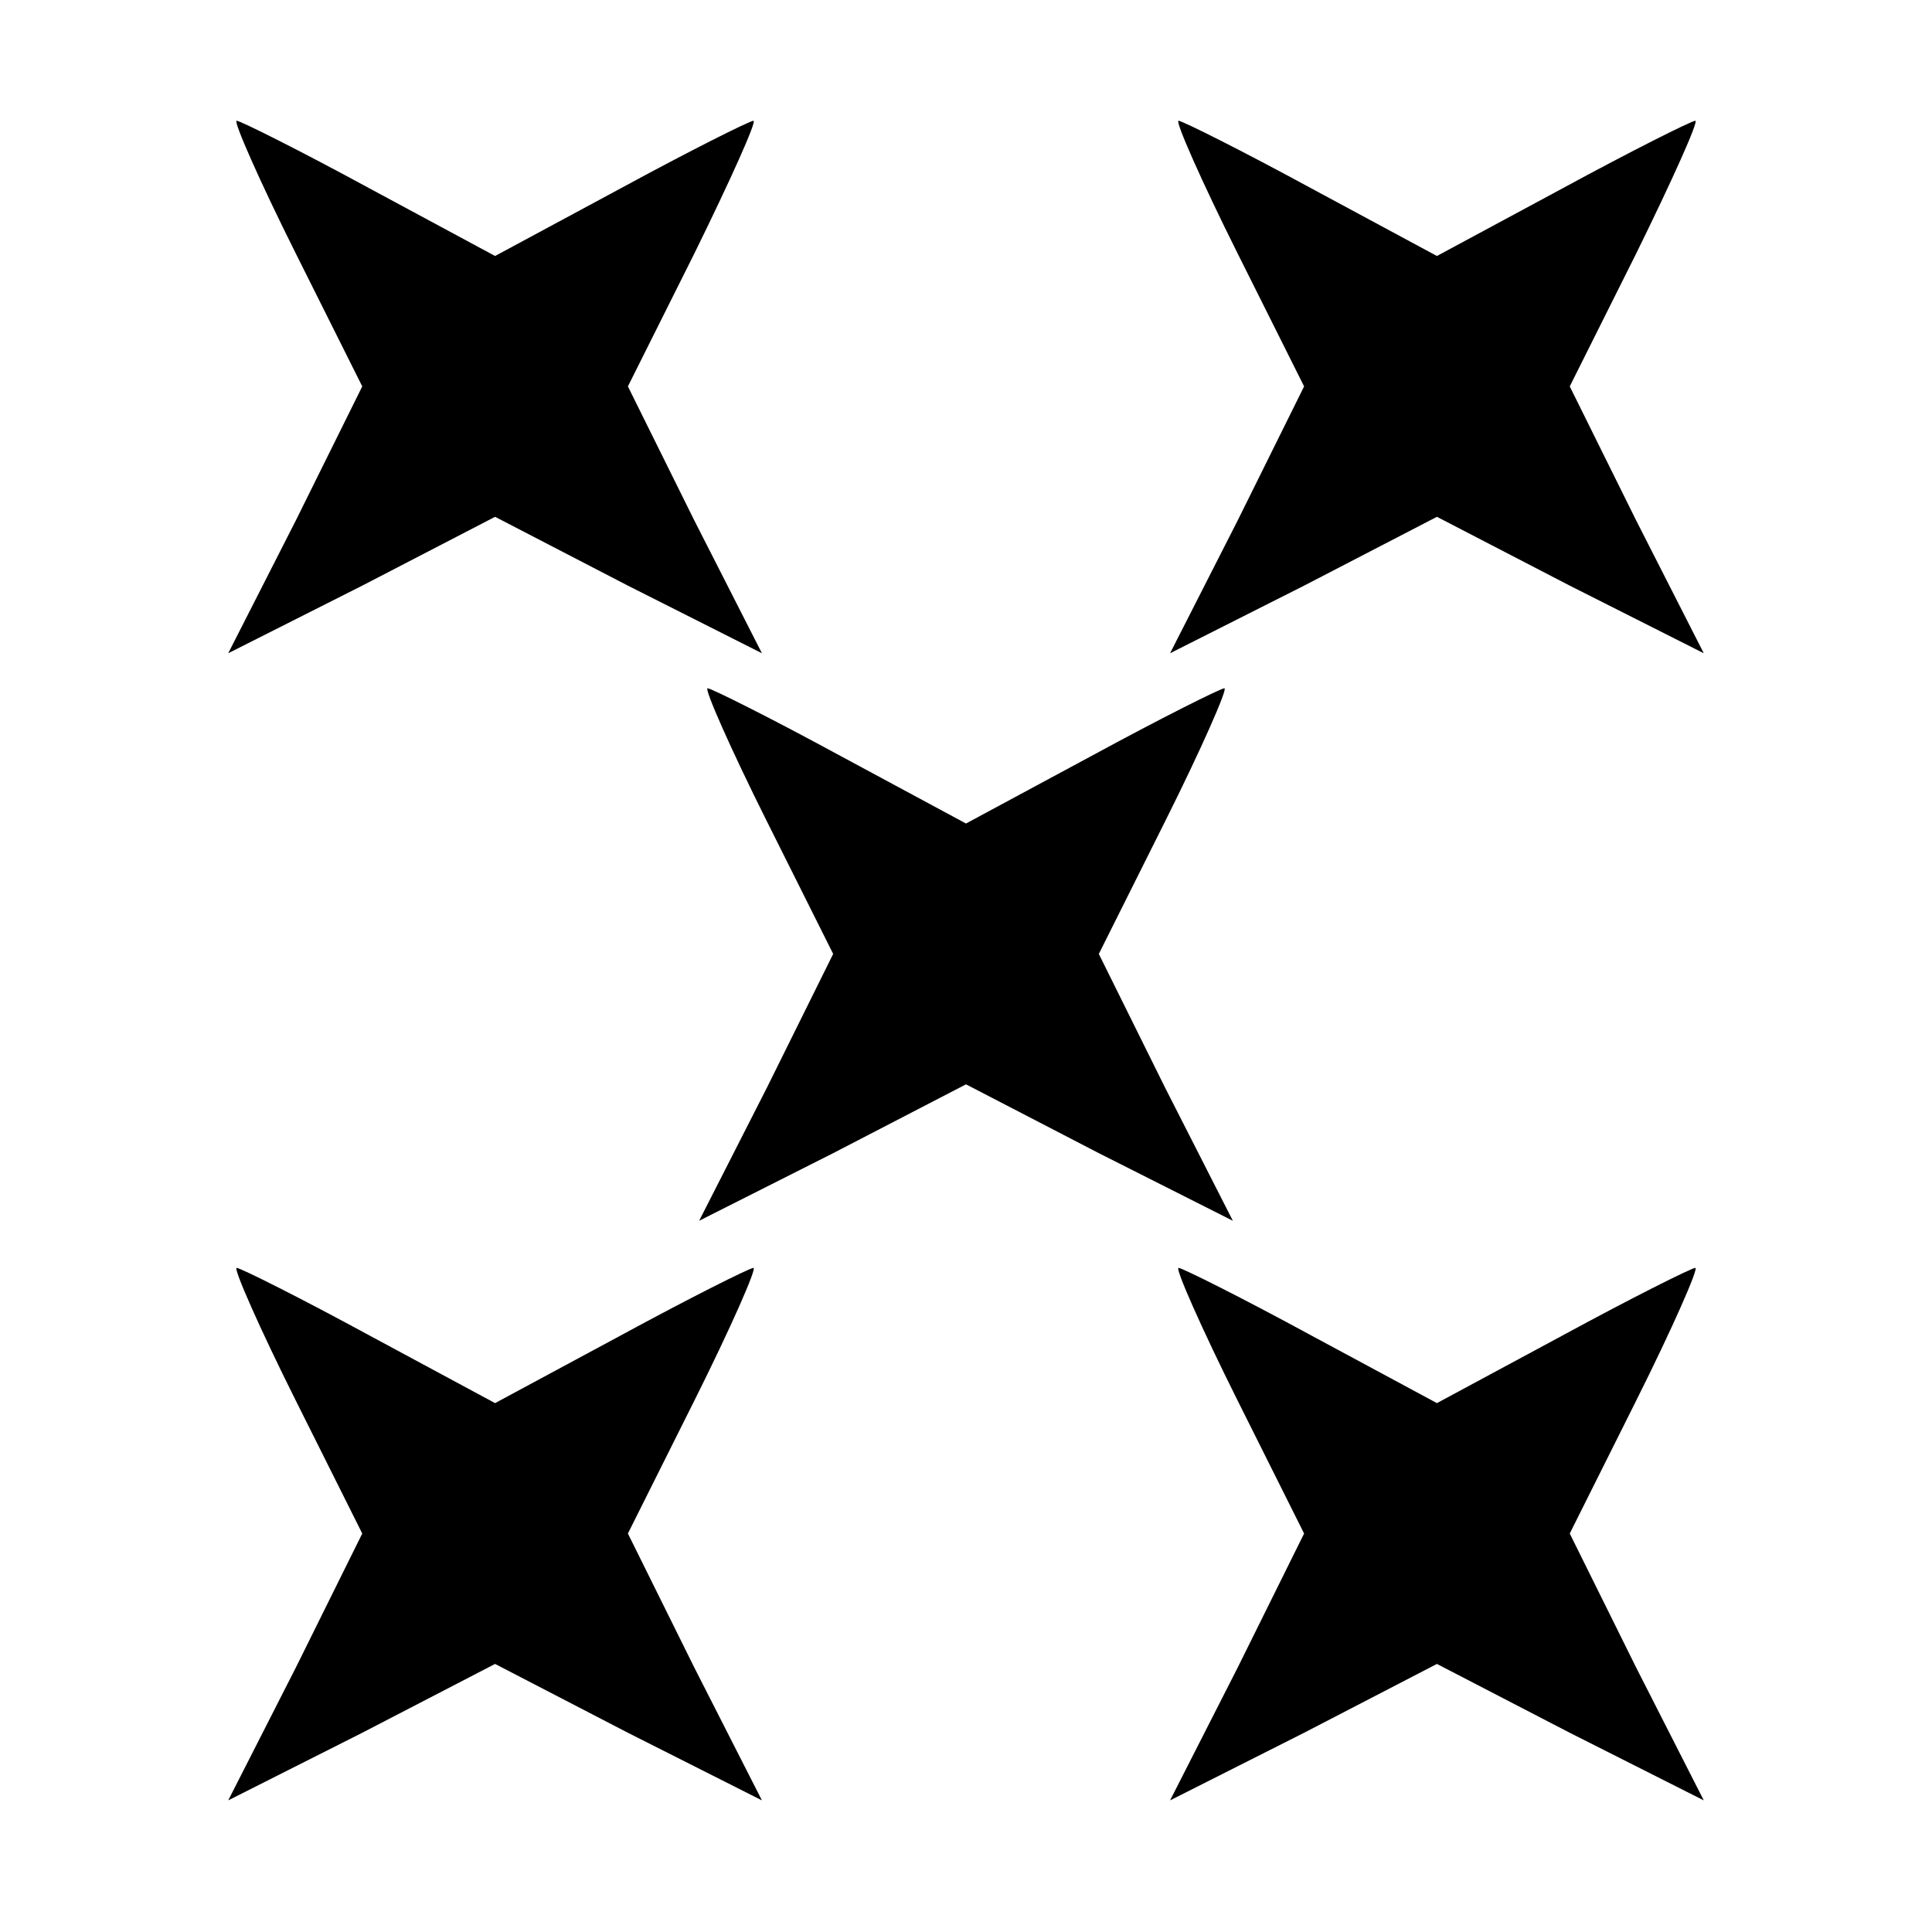 <svg id="root" xmlns="http://www.w3.org/2000/svg" width="180" height="180" viewBox="100 100 1600 1600">
  <path
    d="M345 1481 l55 -111 -55 -110 c-30 -60 -52 -110 -49 -110 3 0 53 25 110 56 l104 56 104 -56 c57 -31 107 -56 110 -56 3 0 -19 50 -49 110 l-55 110 55 111 56 110 -111 -56 -110 -57 -110 57 -111 56 56 -110z"
  ></path>
  <path
    d="M1125 1481 l55 -111 -55 -110 c-30 -60 -52 -110 -49 -110 3 0 53 25 110 56 l104 56 104 -56 c57 -31 107 -56 110 -56 3 0 -19 50 -49 110 l-55 110 55 111 56 110 -111 -56 -110 -57 -110 57 -111 56 56 -110z"
  ></path>
  <path
    d="M735 1001 l55 -111 -55 -110 c-30 -60 -52 -110 -49 -110 3 0 53 25 110 56 l104 56 104 -56 c57 -31 107 -56 110 -56 3 0 -19 50 -49 110 l-55 110 55 111 56 110 -111 -56 -110 -57 -110 57 -111 56 56 -110z"
  ></path>
  <path
    d="M345 531 l55 -111 -55 -110 c-30 -60 -52 -110 -49 -110 3 0 53 25 110 56 l104 56 104 -56 c57 -31 107 -56 110 -56 3 0 -19 49 -49 110 l-55 110 55 111 56 110 -111 -56 -110 -57 -110 57 -111 56 56 -110z"
  ></path>
  <path
    d="M1125 531 l55 -111 -55 -110 c-30 -60 -52 -110 -49 -110 3 0 53 25 110 56 l104 56 104 -56 c57 -31 107 -56 110 -56 3 0 -19 49 -49 110 l-55 110 55 111 56 110 -111 -56 -110 -57 -110 57 -111 56 56 -110z"
  ></path>
</svg>
